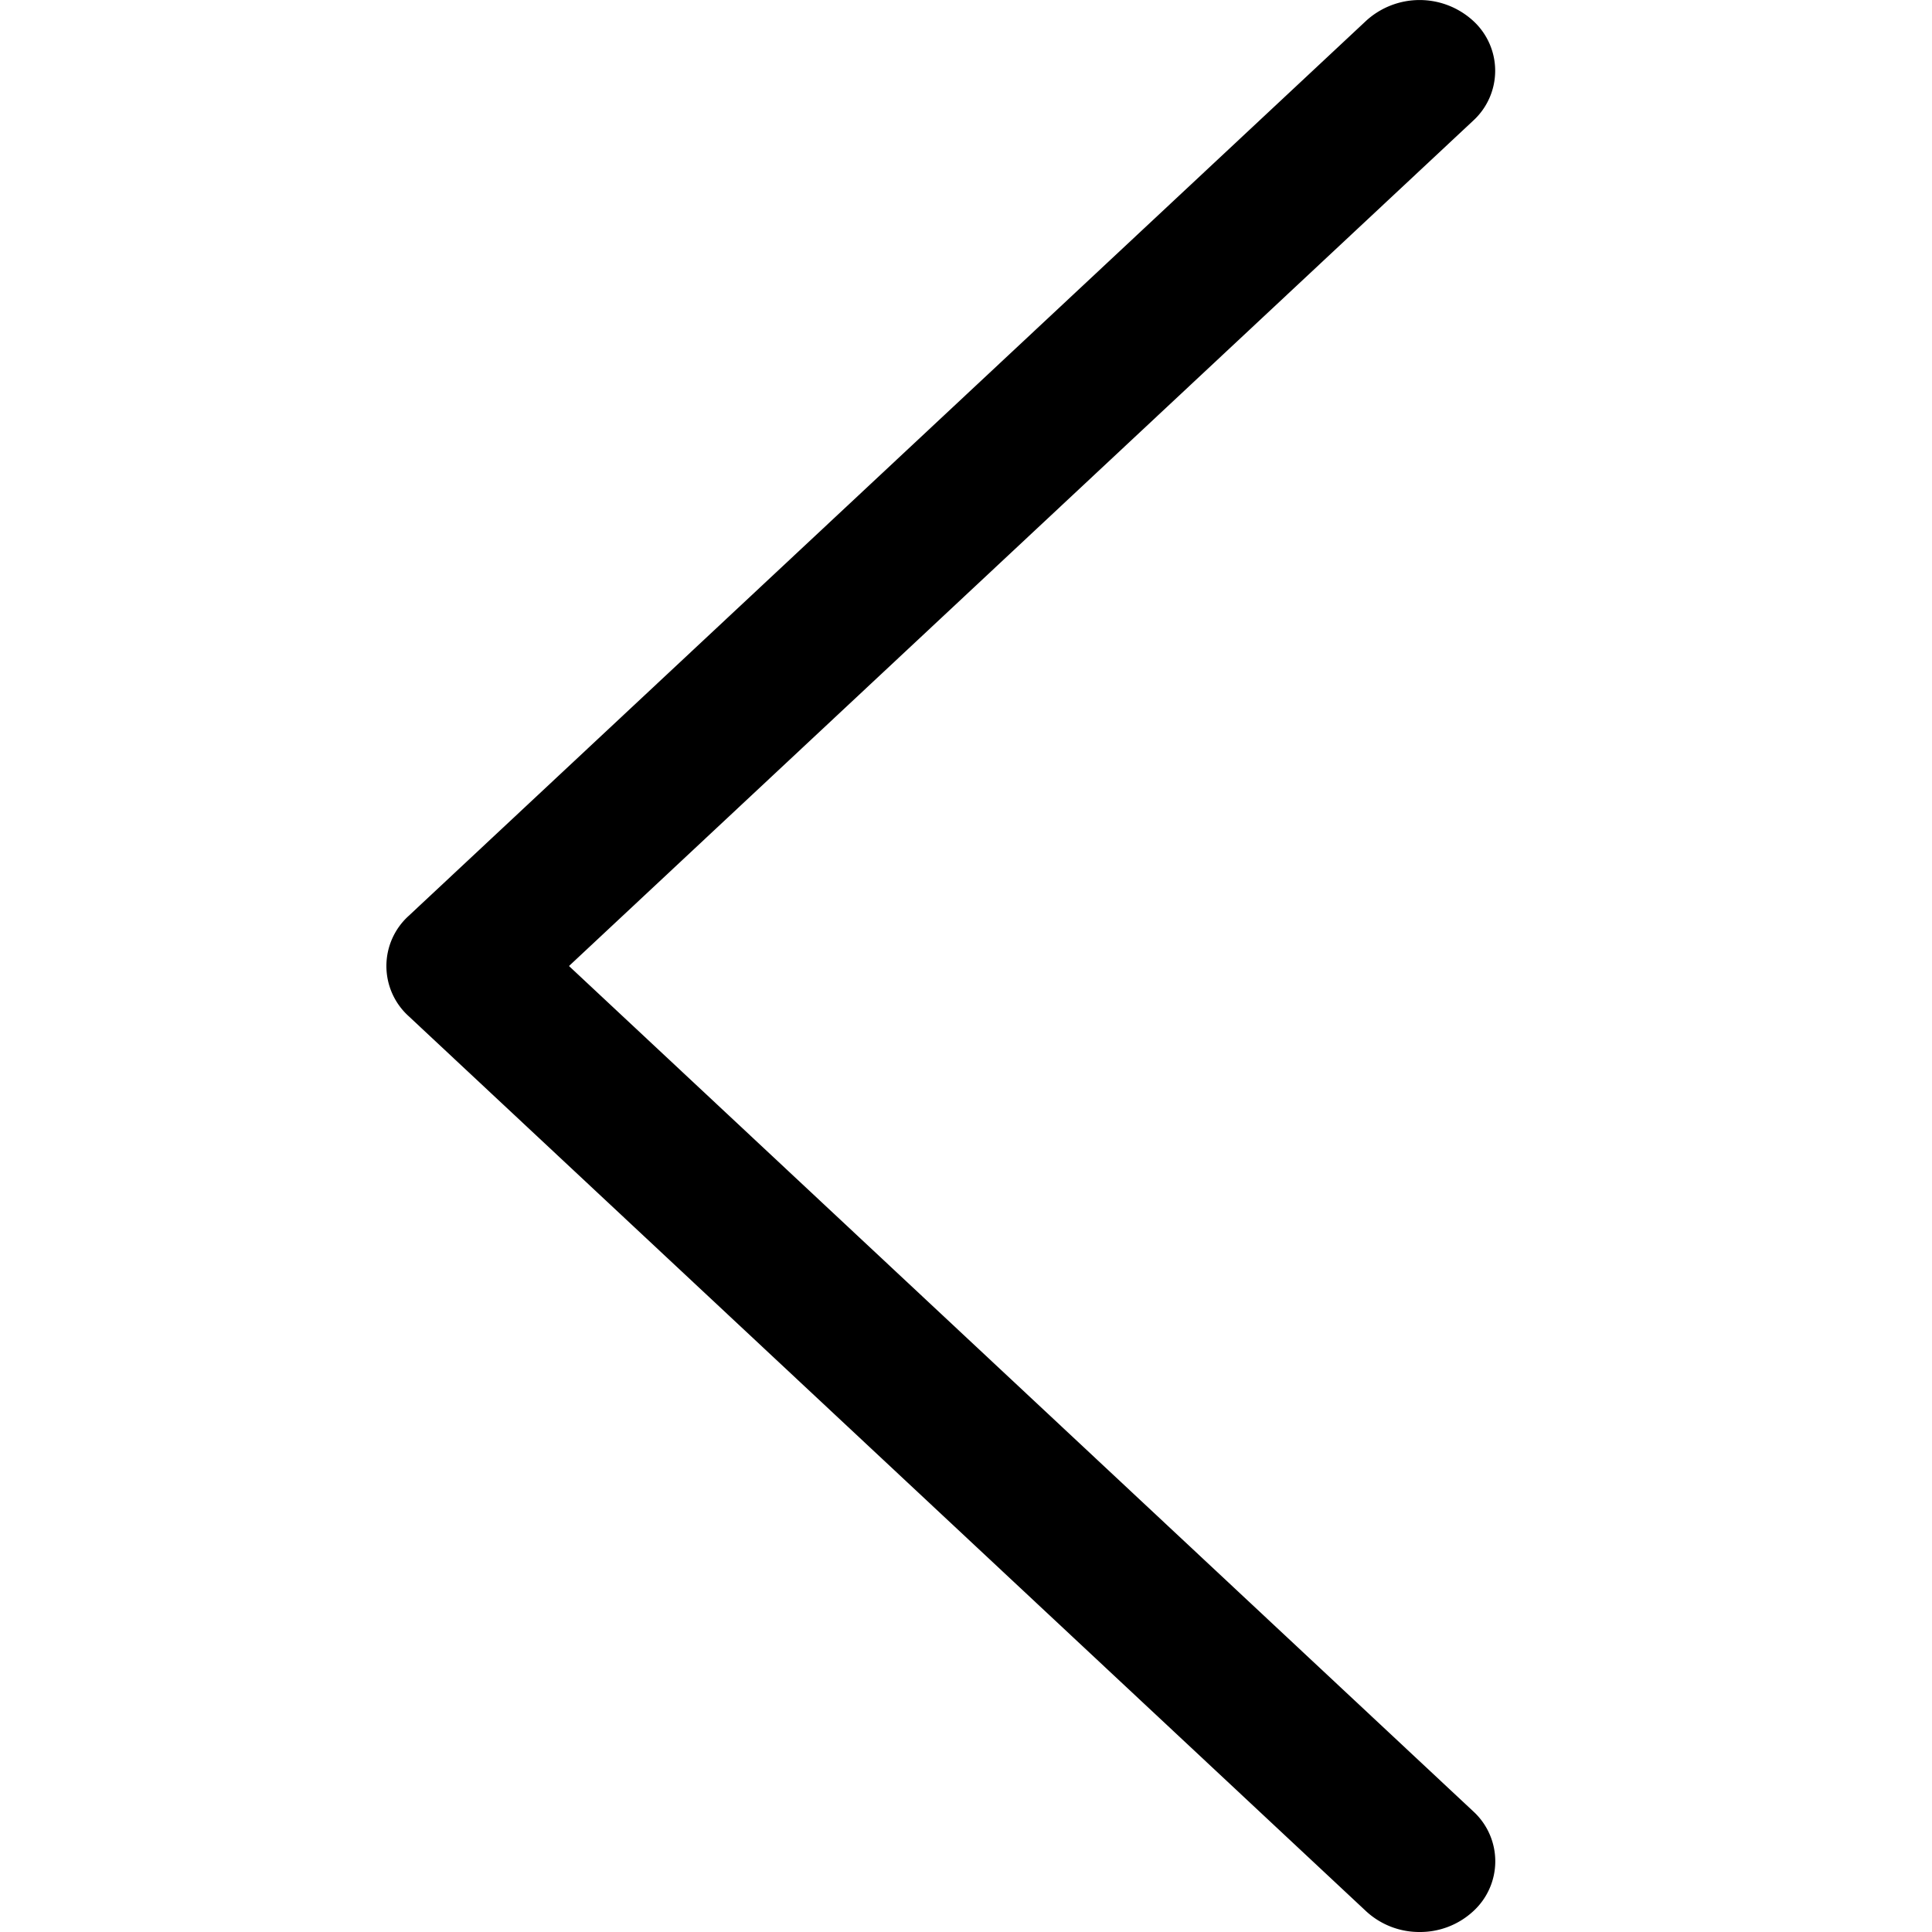 <?xml version="1.0" standalone="no"?><!DOCTYPE svg PUBLIC "-//W3C//DTD SVG 1.1//EN" "http://www.w3.org/Graphics/SVG/1.1/DTD/svg11.dtd"><svg t="1567066360421" class="icon" viewBox="0 0 1024 1024" version="1.1" xmlns="http://www.w3.org/2000/svg" p-id="2132" width="32" height="32" xmlns:xlink="http://www.w3.org/1999/xlink"><defs><style type="text/css"></style></defs><path d="M752.429 1023.999a41.471 41.471 0 0 1-28.313-10.957L216.533 538.534a35.839 35.839 0 0 1 0-53.042L724.116 10.984a42.034 42.034 0 0 1 56.626 0 35.839 35.839 0 0 1 0 53.042L301.574 512.013l479.219 447.988a35.839 35.839 0 0 1 0 53.042 41.471 41.471 0 0 1-28.313 10.957z" fill="#000000" p-id="2133"></path></svg>